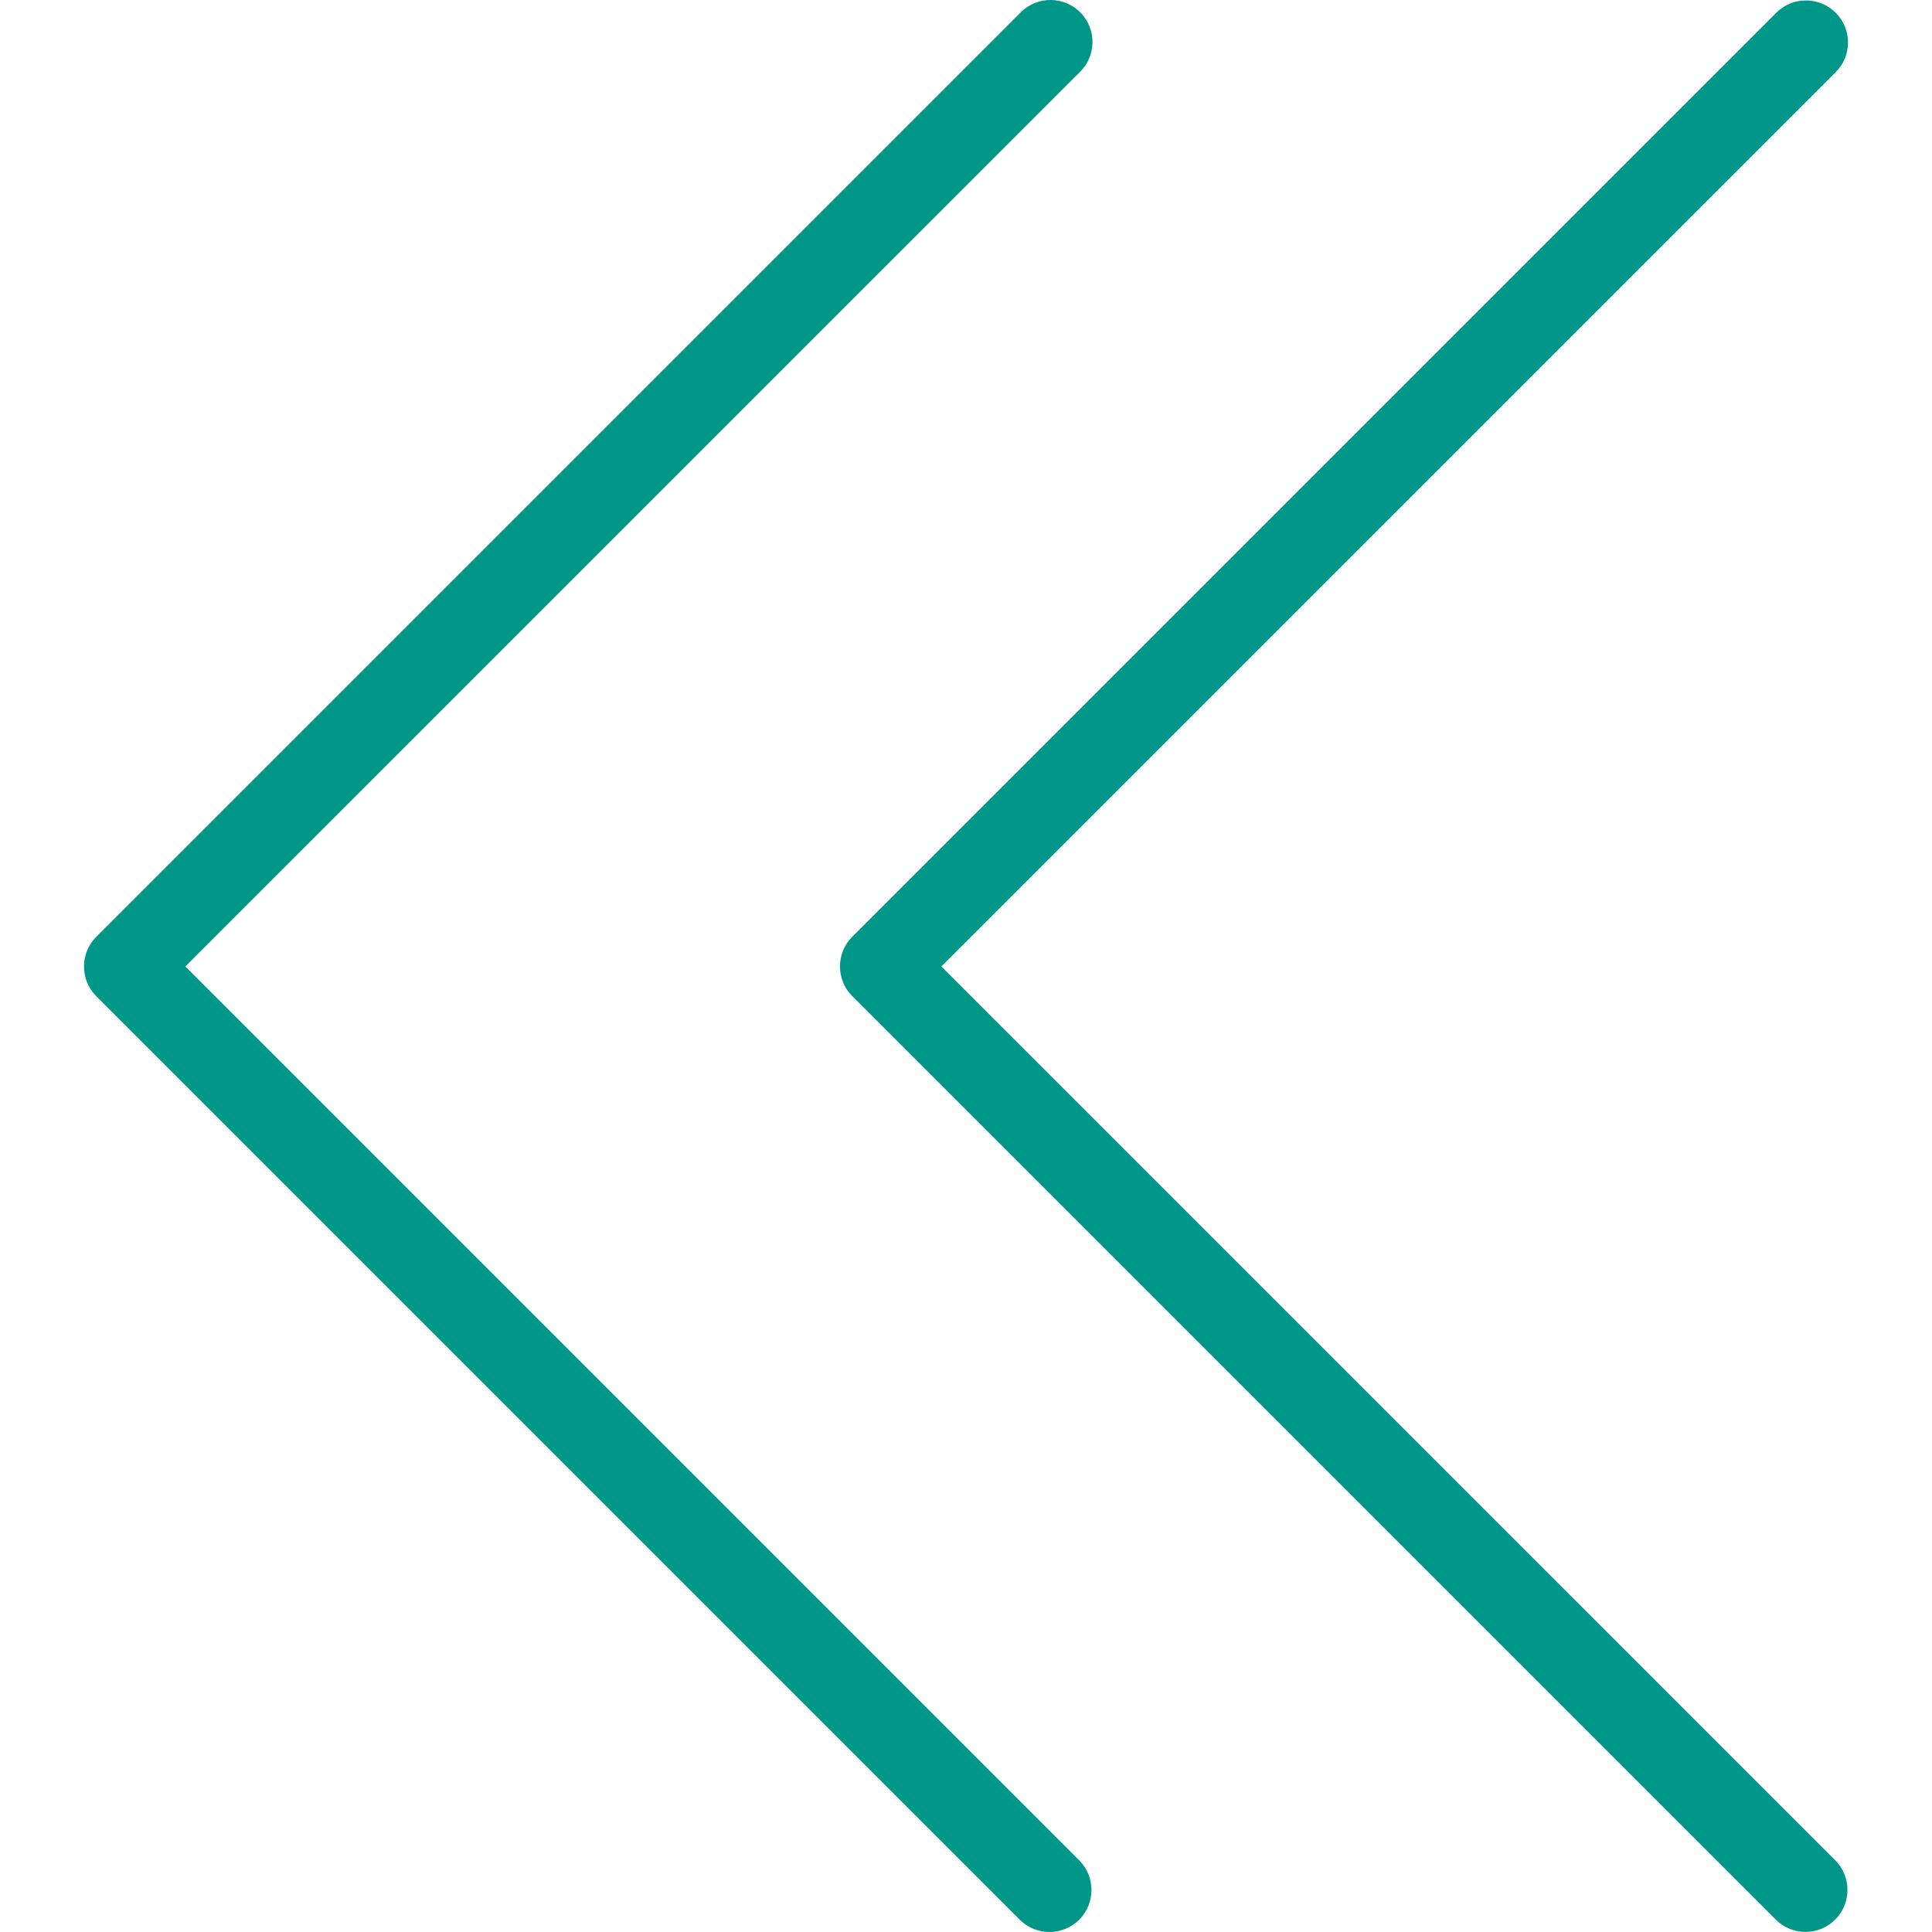 <?xml version="1.0" encoding="iso-8859-1"?>
<!-- Generator: Adobe Illustrator 19.0.0, SVG Export Plug-In . SVG Version: 6.00 Build 0)  -->
<svg version="1.1" id="Capa_1" xmlns="http://www.w3.org/2000/svg" xmlns:xlink="http://www.w3.org/1999/xlink" x="0px" y="0px"
	 viewBox="0 0 490.667 490.667" style="enable-background:new 0 0 490.667 490.667;" xml:space="preserve">
<g>
	<path style="fill:#009688;" d="M47.067,245.454L274.203,18.339c4.237-4.093,4.355-10.845,0.262-15.083s-10.845-4.355-15.083-0.262
		c-0.089,0.086-0.176,0.173-0.262,0.262L24.453,237.923c-4.164,4.165-4.164,10.917,0,15.083L259.12,487.672
		c4.237,4.093,10.99,3.975,15.083-0.262c3.993-4.134,3.993-10.687,0-14.821L47.067,245.454z"/>
	<path style="fill:#009688;" d="M466.203,3.235c-4.165-4.164-10.917-4.164-15.083,0L216.453,237.902
		c-4.164,4.165-4.164,10.917,0,15.083L451.12,487.651c4.237,4.093,10.99,3.976,15.083-0.261c3.993-4.134,3.993-10.688,0-14.821
		L239.067,245.454L466.203,18.339c4.171-4.16,4.179-10.914,0.019-15.085C466.216,3.248,466.209,3.241,466.203,3.235z"/>
</g>
<g>
</g>
<g>
</g>
<g>
</g>
<g>
</g>
<g>
</g>
<g>
</g>
<g>
</g>
<g>
</g>
<g>
</g>
<g>
</g>
<g>
</g>
<g>
</g>
<g>
</g>
<g>
</g>
<g>
</g>
</svg>
